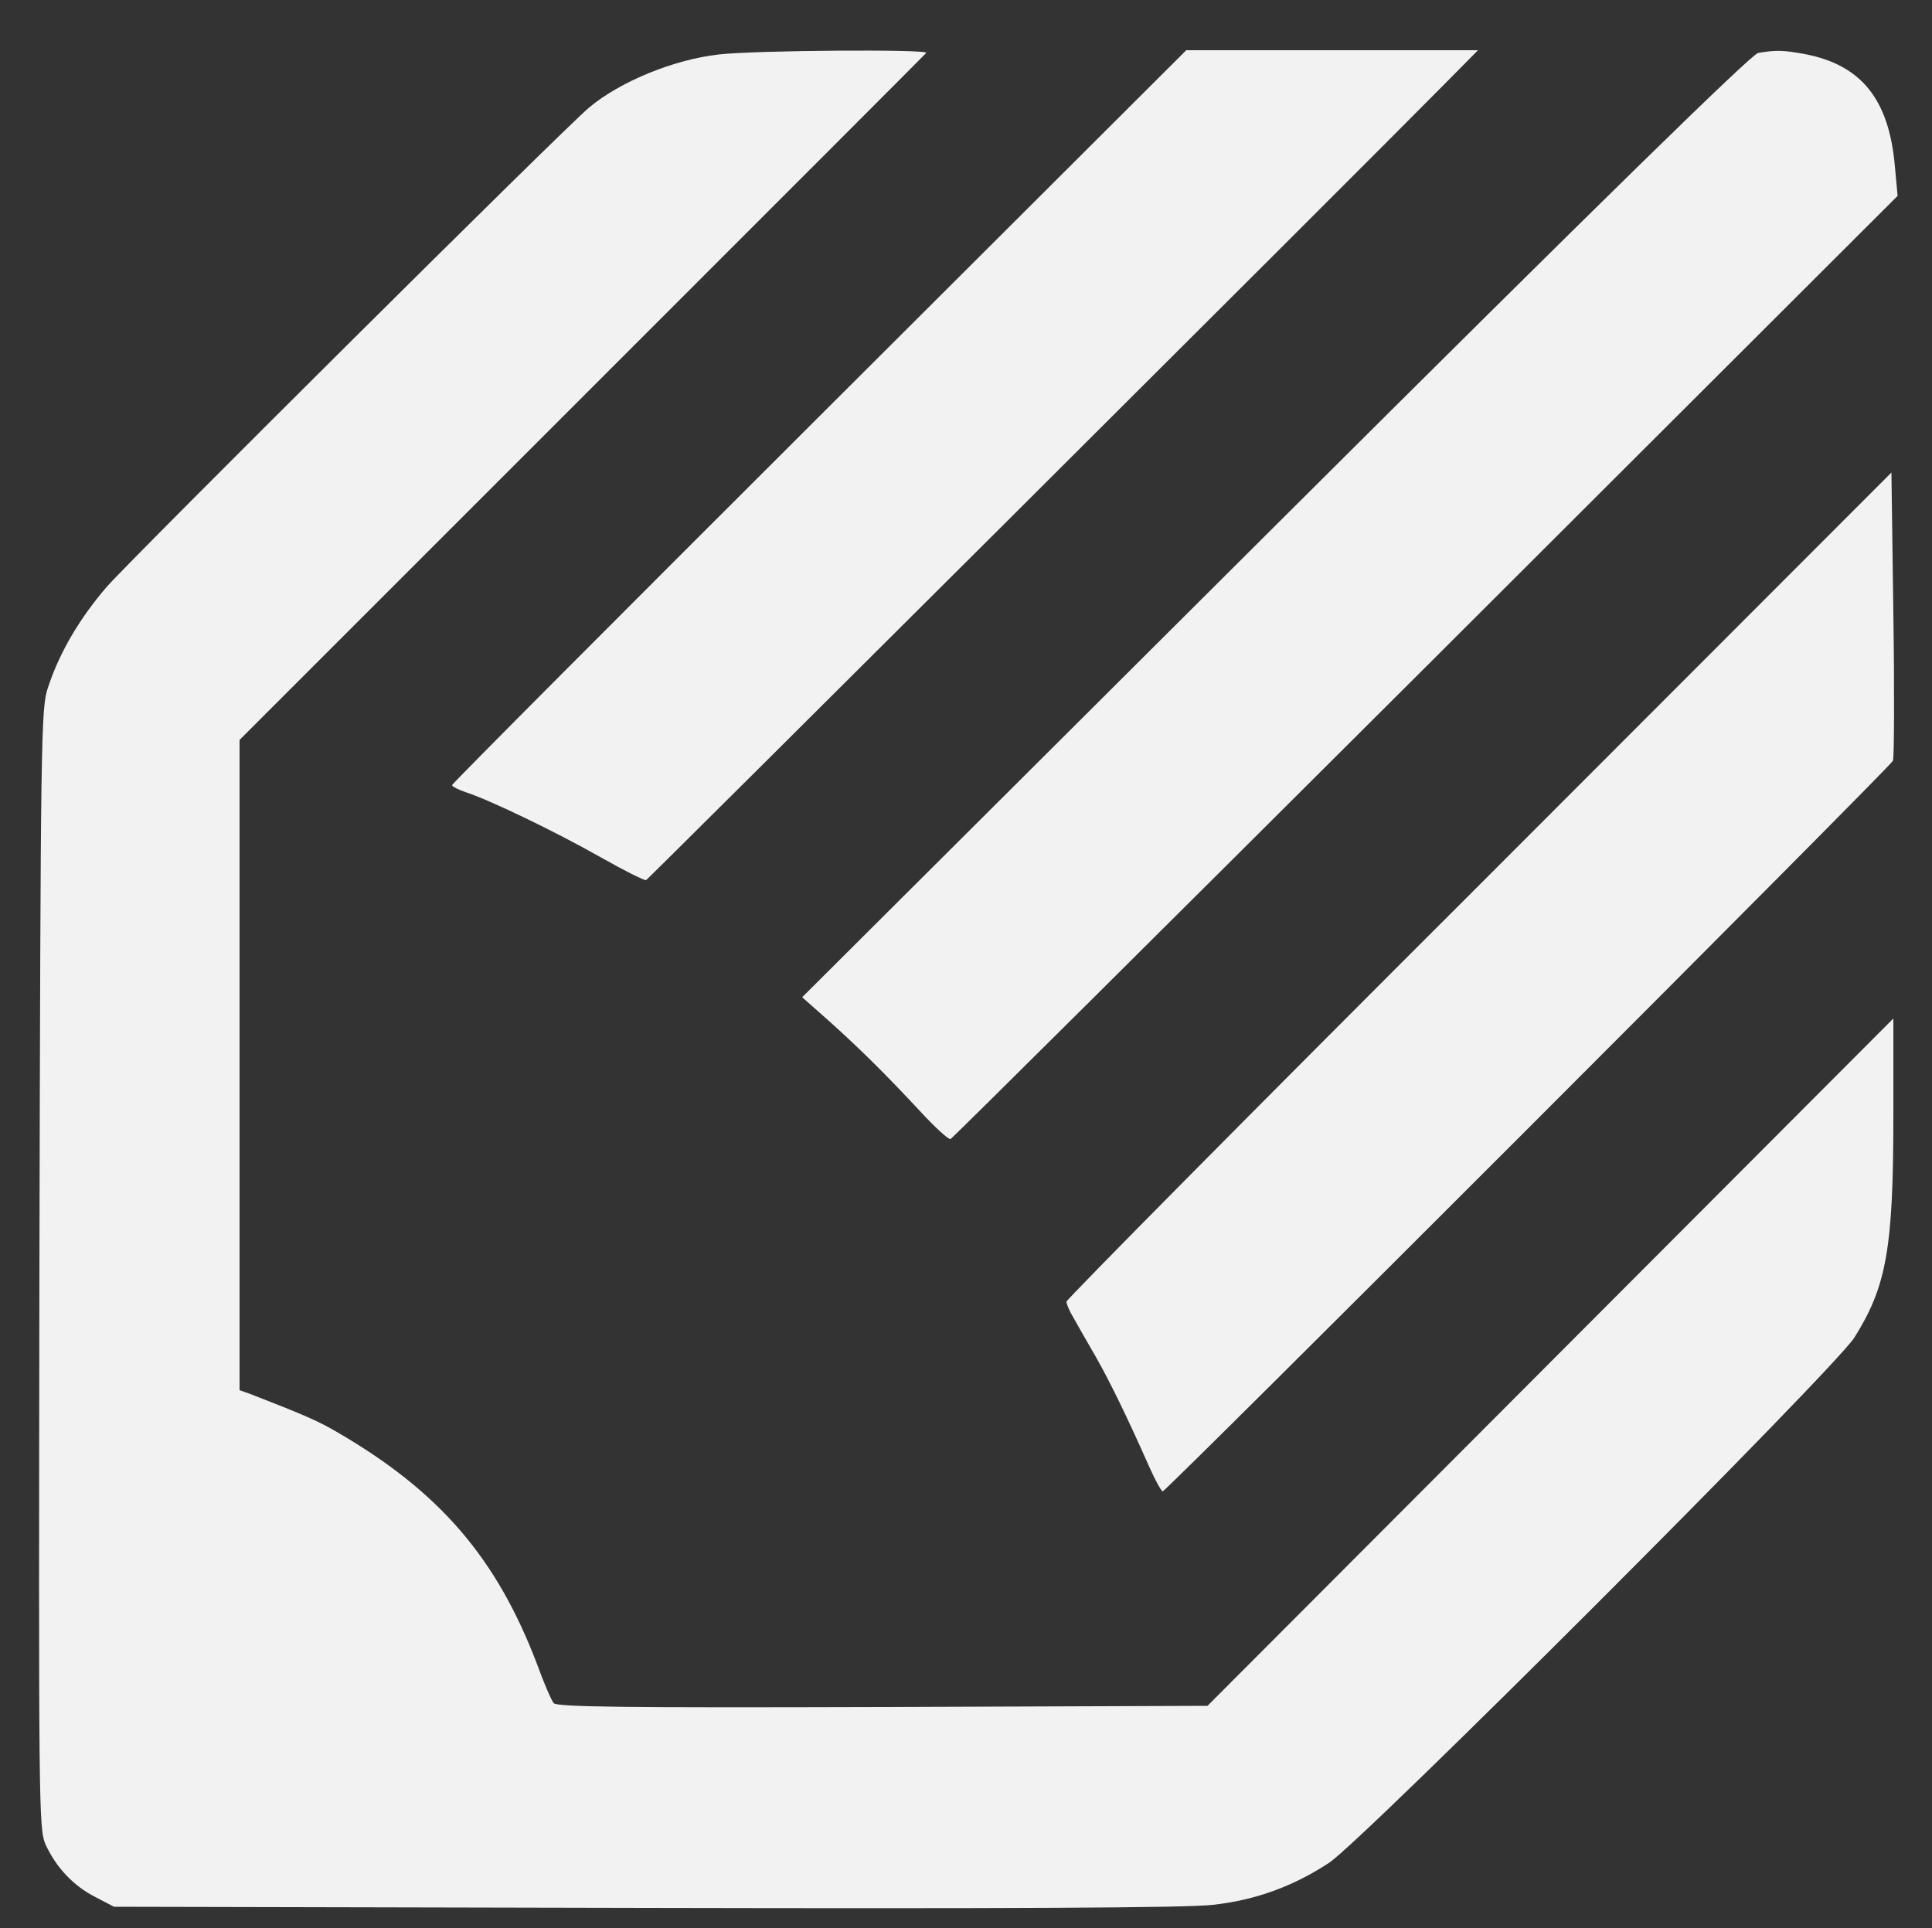<?xml version="1.0" standalone="no"?>
<!DOCTYPE svg PUBLIC "-//W3C//DTD SVG 20010904//EN"
 "http://www.w3.org/TR/2001/REC-SVG-20010904/DTD/svg10.dtd">
<svg version="1.0" xmlns="http://www.w3.org/2000/svg"
 width="500pt" height="499pt" viewBox="0 0 500 499"
 preserveAspectRatio="xMidYMid meet" style="background: none;">

<rect x="0" y="0" width="500" height="499" fill="#333333" stroke="none"/>

<g transform="translate(0,499) scale(0.1,-0.1)"
fill="rgb(242, 242, 242)" stroke="none">
<path d="M1860 4849 c-116 -13 -255 -70 -335 -137 -61 -50 -1182 -1165 -1248
-1240 -70 -81 -123 -170 -153 -262 -18 -52 -19 -127 -22 -1503 -2 -1398 -2
-1450 16 -1491 27 -59 72 -107 129 -136 l48 -25 1375 -3 c933 -2 1405 0 1469
8 111 12 210 49 301 109 93 63 1304 1274 1359 1359 83 132 101 230 101 572 l0
254 -887 -889 -888 -890 -841 -3 c-671 -2 -843 0 -851 10 -6 7 -25 51 -42 98
-105 277 -252 448 -516 602 -53 31 -88 46 -227 100 l-28 10 0 842 0 841 885
885 c487 487 888 888 892 893 9 10 -443 7 -537 -4z"/>
<path d="M2120 3912 c-522 -521 -950 -950 -950 -954 0 -4 17 -12 37 -19 59
-19 228 -100 348 -168 60 -34 112 -60 117 -59 6 3 1811 1802 2068 2062 l85 86
-378 0 -377 0 -950 -948z"/>
<path d="M4550 4853 c-17 -3 -400 -377 -1250 -1224 l-1224 -1220 70 -62 c81
-73 144 -135 237 -235 37 -40 72 -72 77 -70 5 2 558 552 1230 1222 l1221 1219
-7 76 c-15 174 -87 263 -233 291 -54 10 -74 11 -121 3z"/>
<path d="M3828 2699 c-588 -587 -1068 -1072 -1068 -1078 0 -6 8 -25 19 -43 10
-18 35 -62 56 -98 36 -63 82 -157 140 -288 15 -34 31 -62 34 -62 9 0 1883
1875 1890 1891 3 8 4 179 1 380 l-5 366 -1067 -1068z"/>
</g>
</svg>
